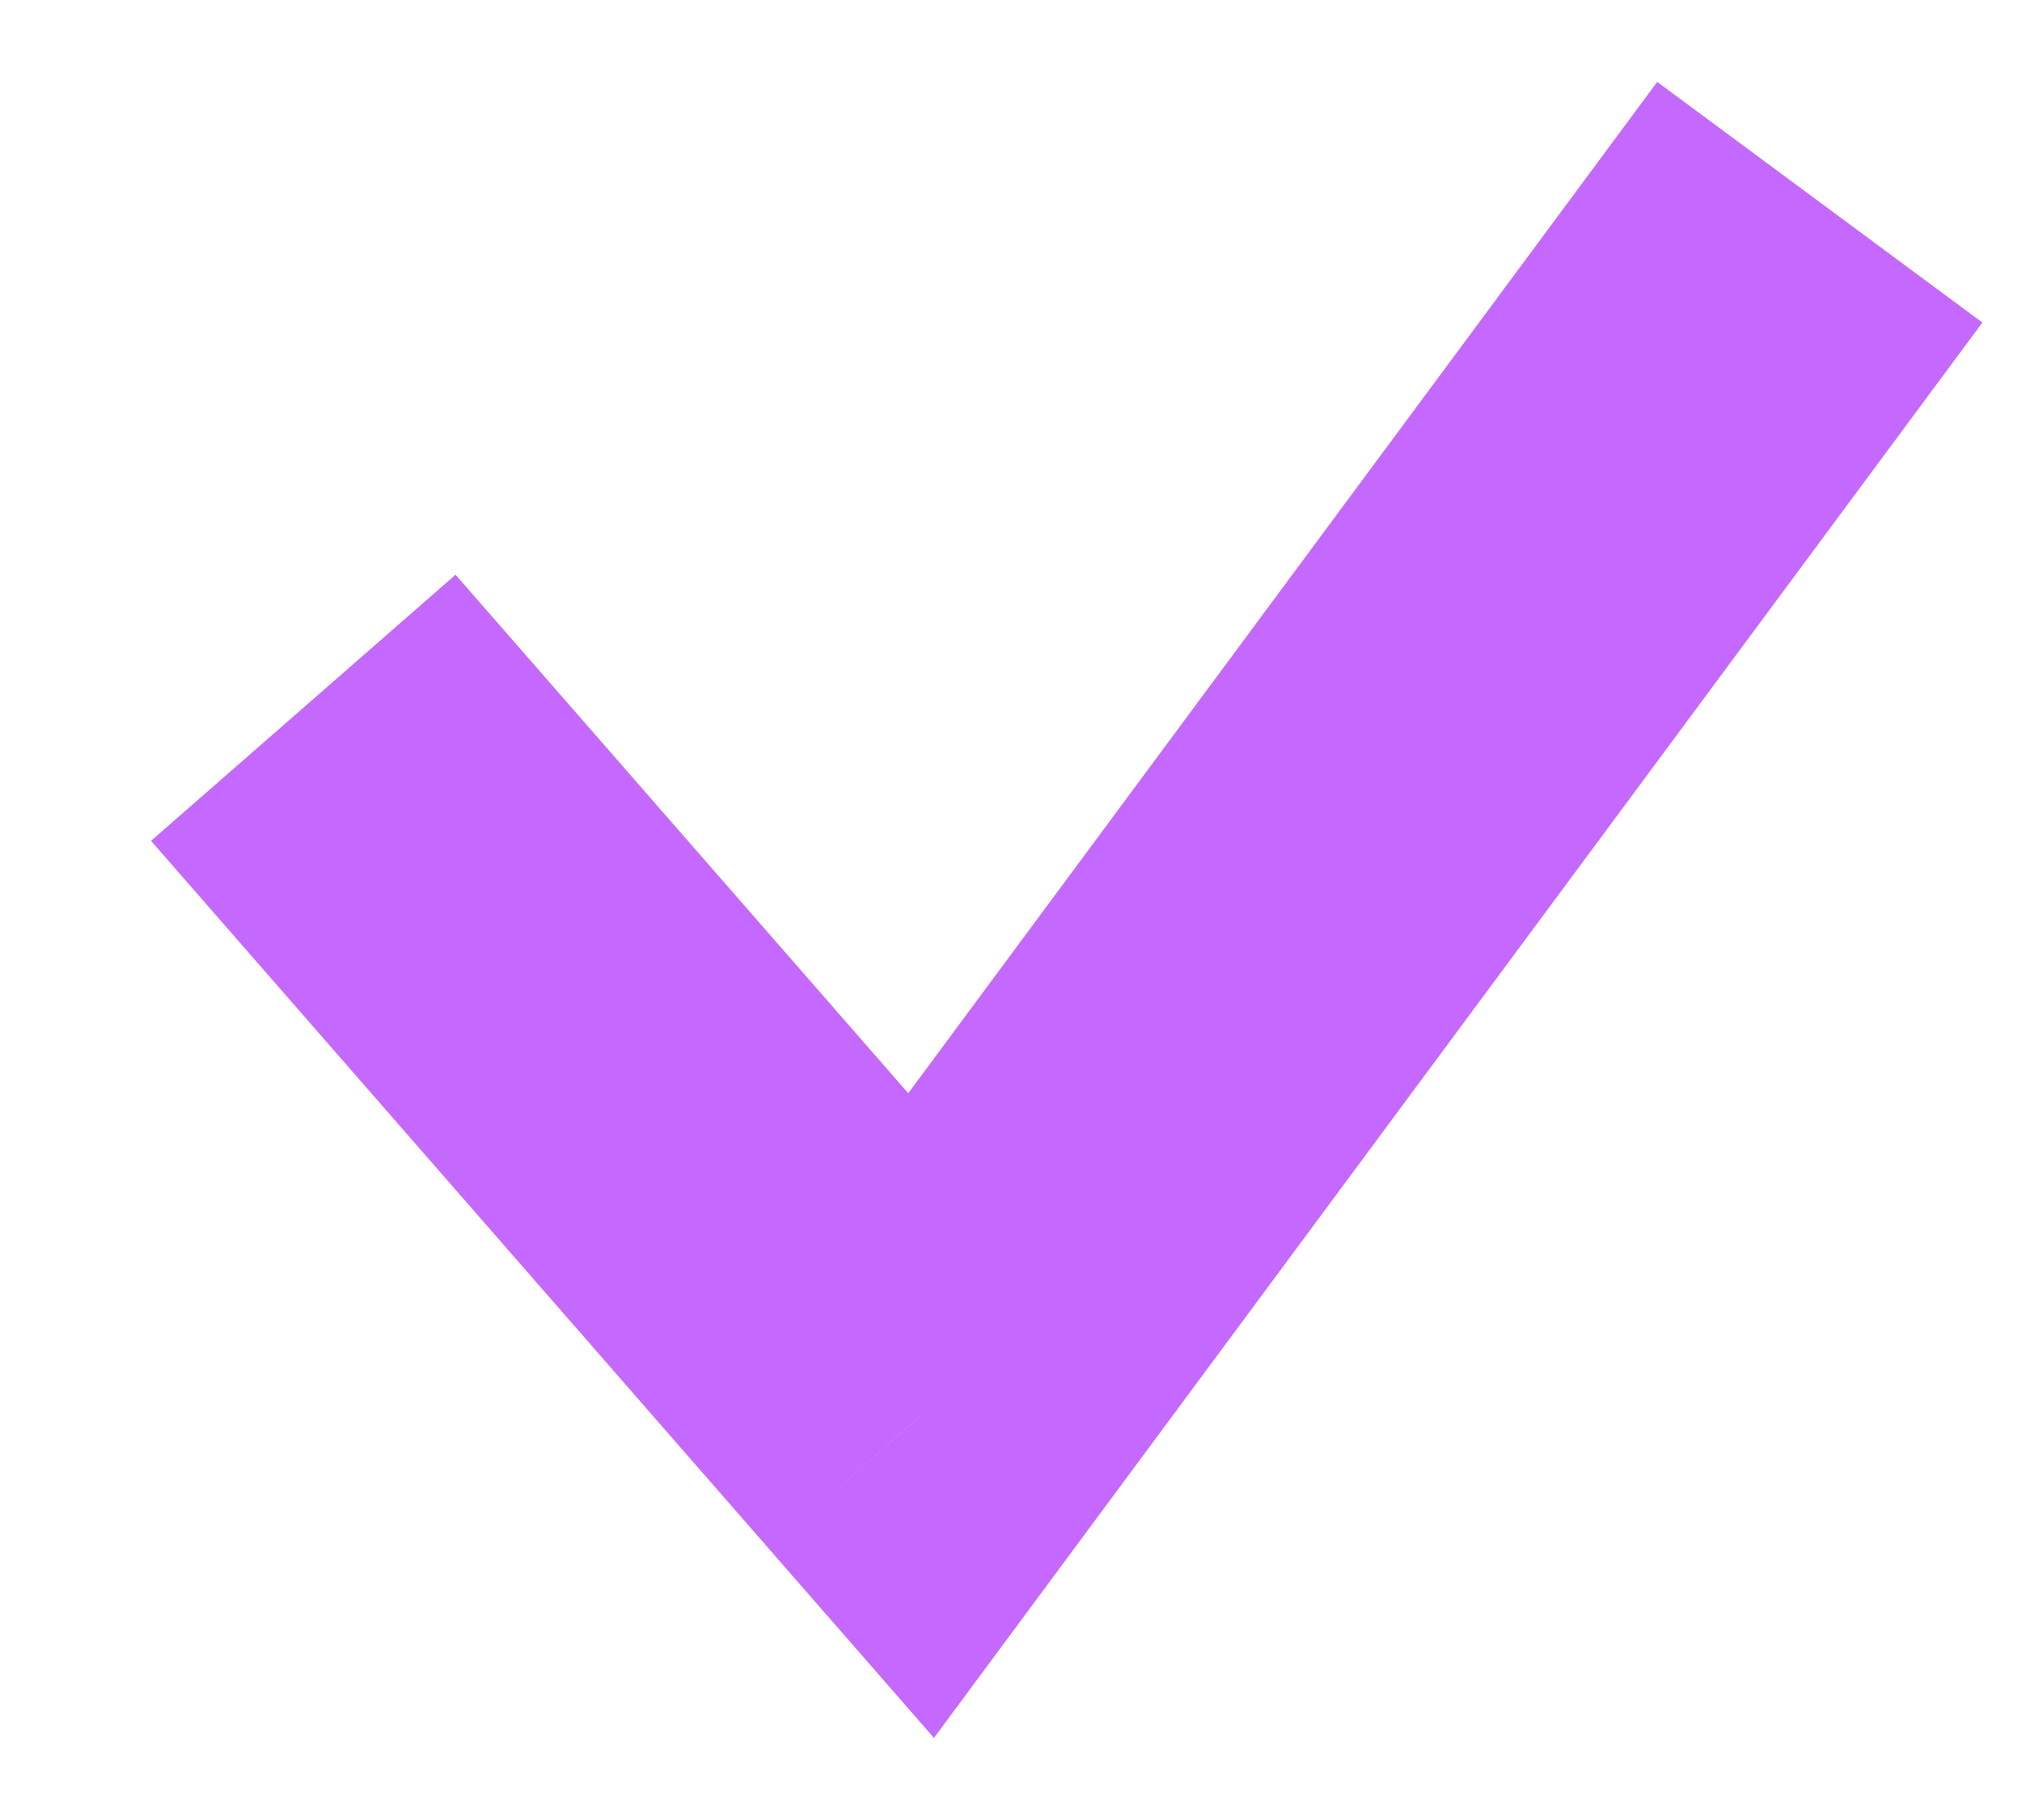 <svg width="10" height="9" viewBox="0 0 10 9" fill="none" xmlns="http://www.w3.org/2000/svg">
<path d="M4.556 7L3.802 7.658L4.619 8.594L5.359 7.595L4.556 7ZM8.196 0.405L3.752 6.405L5.359 7.595L9.804 1.595L8.196 0.405ZM5.309 6.342L2.253 2.842L0.747 4.158L3.802 7.658L5.309 6.342Z" fill="#C569FE"/>
</svg>

